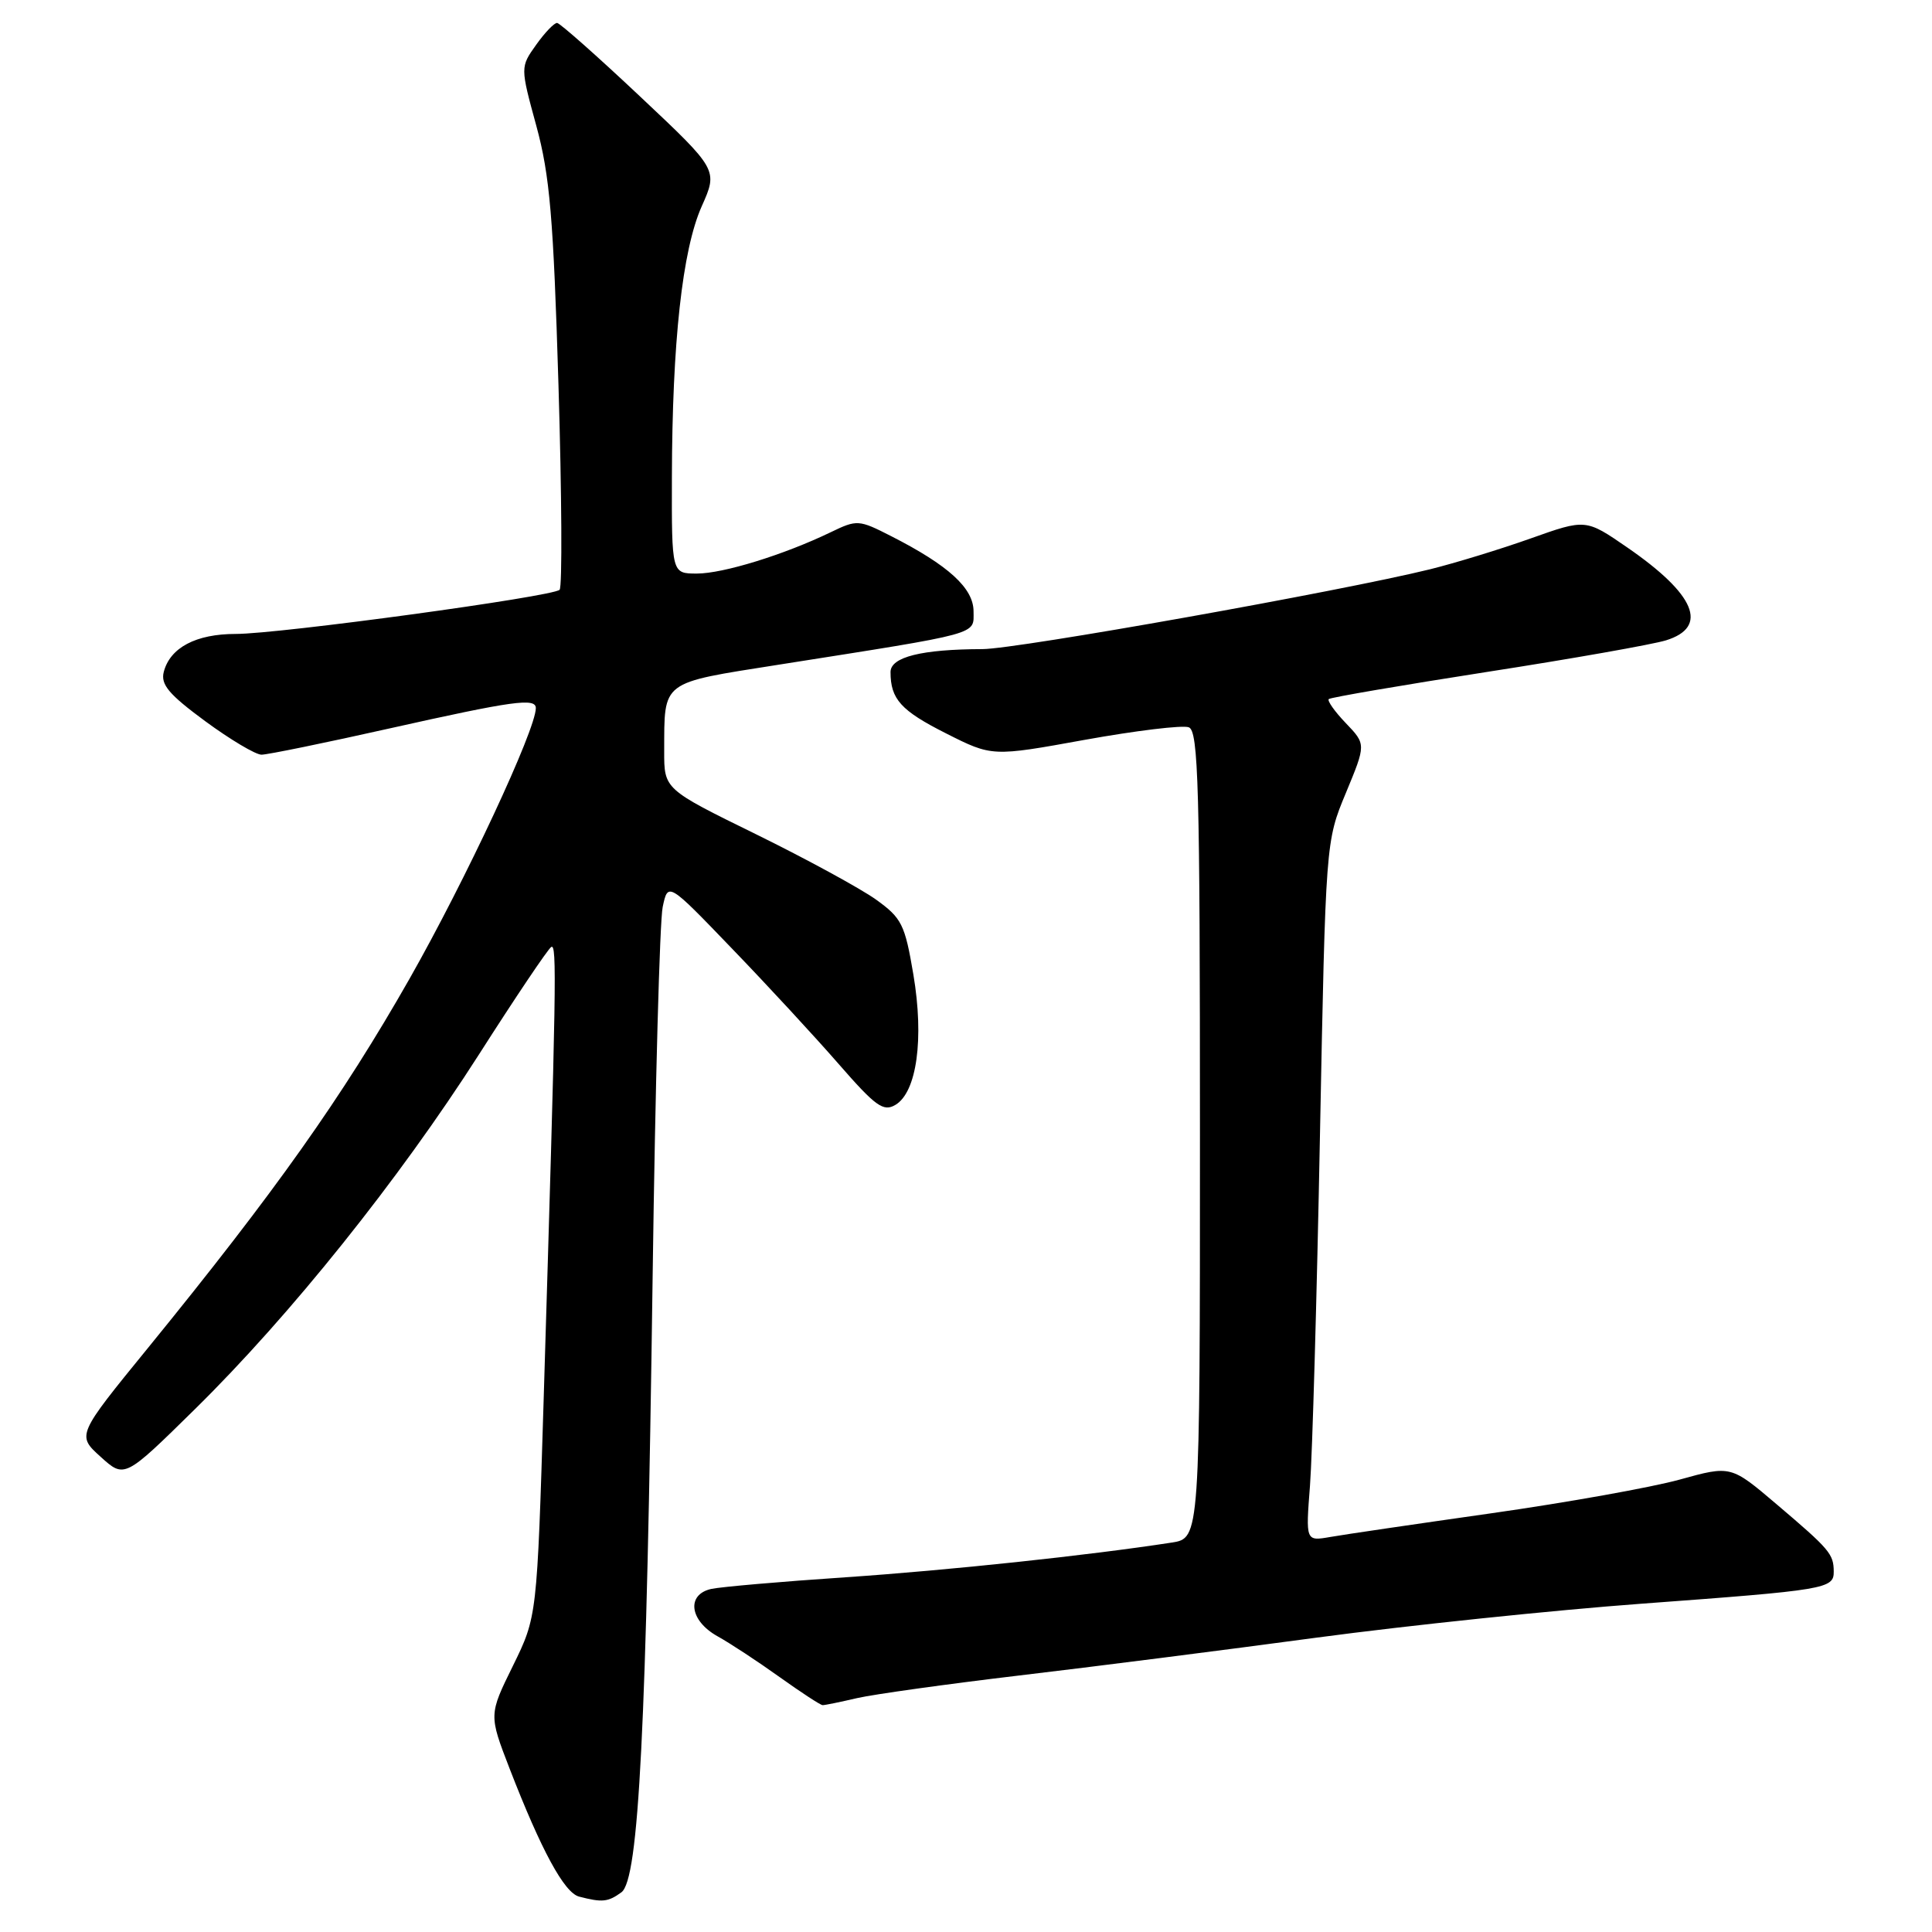 <?xml version="1.0" encoding="UTF-8" standalone="no"?>
<!DOCTYPE svg PUBLIC "-//W3C//DTD SVG 1.1//EN" "http://www.w3.org/Graphics/SVG/1.1/DTD/svg11.dtd" >
<svg xmlns="http://www.w3.org/2000/svg" xmlns:xlink="http://www.w3.org/1999/xlink" version="1.1" viewBox="0 0 256 256">
 <g >
 <path fill="currentColor"
d=" M 82.34 250.74 C 84.65 249.05 85.66 229.09 86.48 169.00 C 86.82 143.97 87.42 122.01 87.81 120.18 C 88.51 116.87 88.51 116.87 97.00 125.70 C 101.68 130.55 108.04 137.44 111.15 141.01 C 116.02 146.60 117.06 147.35 118.65 146.40 C 121.48 144.72 122.46 137.65 121.03 129.15 C 119.90 122.46 119.49 121.65 116.05 119.18 C 113.98 117.71 106.83 113.81 100.15 110.53 C 88.00 104.57 88.00 104.57 88.01 99.53 C 88.04 90.11 87.45 90.56 103.15 88.08 C 130.26 83.81 129.00 84.15 129.00 81.01 C 129.00 77.94 125.68 74.91 118.08 71.04 C 113.79 68.85 113.56 68.84 110.08 70.52 C 103.89 73.51 95.82 76.00 92.34 76.00 C 89.00 76.00 89.00 76.00 89.03 63.25 C 89.07 45.36 90.41 33.11 92.98 27.34 C 95.14 22.50 95.14 22.50 84.82 12.79 C 79.14 7.44 74.19 3.06 73.82 3.04 C 73.44 3.02 72.19 4.32 71.04 5.94 C 68.94 8.89 68.94 8.89 71.07 16.69 C 72.85 23.23 73.33 28.80 74.00 51.00 C 74.44 65.58 74.51 77.79 74.15 78.15 C 73.23 79.06 37.02 84.00 31.23 84.00 C 25.97 84.00 22.54 85.81 21.70 89.03 C 21.27 90.70 22.36 92.00 27.19 95.56 C 30.51 98.00 33.87 100.00 34.65 100.00 C 35.44 100.00 43.12 98.43 51.71 96.50 C 67.98 92.86 71.00 92.44 71.00 93.83 C 71.00 96.68 61.69 116.62 54.26 129.70 C 45.33 145.39 36.49 157.88 19.63 178.58 C 10.17 190.18 10.17 190.18 13.34 193.04 C 16.50 195.90 16.50 195.90 25.85 186.70 C 38.49 174.26 52.83 156.35 63.46 139.73 C 68.30 132.15 72.61 125.74 73.04 125.48 C 73.81 125.00 73.72 130.09 72.04 185.36 C 71.16 214.22 71.16 214.22 67.97 220.72 C 64.77 227.22 64.77 227.22 67.53 234.36 C 71.73 245.20 74.77 250.80 76.73 251.31 C 79.81 252.11 80.57 252.03 82.34 250.74 Z  M 113.56 225.01 C 115.79 224.50 125.47 223.15 135.06 222.01 C 144.65 220.88 162.40 218.62 174.50 216.99 C 186.60 215.37 205.95 213.35 217.50 212.50 C 242.01 210.69 243.00 210.53 242.98 208.23 C 242.96 205.91 242.47 205.32 235.43 199.34 C 229.35 194.17 229.35 194.17 222.58 196.05 C 218.86 197.08 207.64 199.09 197.66 200.51 C 187.67 201.93 178.04 203.34 176.25 203.66 C 173.01 204.22 173.01 204.22 173.58 196.86 C 173.89 192.81 174.49 171.95 174.90 150.50 C 175.66 111.50 175.66 111.50 178.34 105.06 C 181.01 98.62 181.01 98.62 178.33 95.82 C 176.85 94.28 175.84 92.84 176.07 92.63 C 176.31 92.41 185.72 90.80 197.00 89.04 C 208.28 87.29 218.96 85.40 220.75 84.85 C 226.46 83.08 224.65 78.76 215.62 72.54 C 210.12 68.75 210.12 68.75 202.81 71.35 C 198.79 72.78 192.80 74.61 189.50 75.43 C 177.69 78.34 134.77 86.00 130.18 86.01 C 122.11 86.03 118.00 87.06 118.00 89.05 C 118.00 92.64 119.37 94.16 125.36 97.18 C 131.46 100.26 131.46 100.26 143.75 98.03 C 150.52 96.81 156.71 96.06 157.52 96.37 C 158.80 96.86 159.00 104.18 159.00 150.38 C 159.00 203.82 159.00 203.82 155.25 204.40 C 144.23 206.10 125.72 208.07 112.00 209.00 C 103.47 209.57 95.49 210.27 94.25 210.54 C 90.92 211.28 91.37 214.74 95.05 216.80 C 96.73 217.73 100.44 220.17 103.30 222.22 C 106.16 224.26 108.72 225.94 109.00 225.94 C 109.28 225.95 111.33 225.53 113.56 225.01 Z "/>
</g>
</svg>